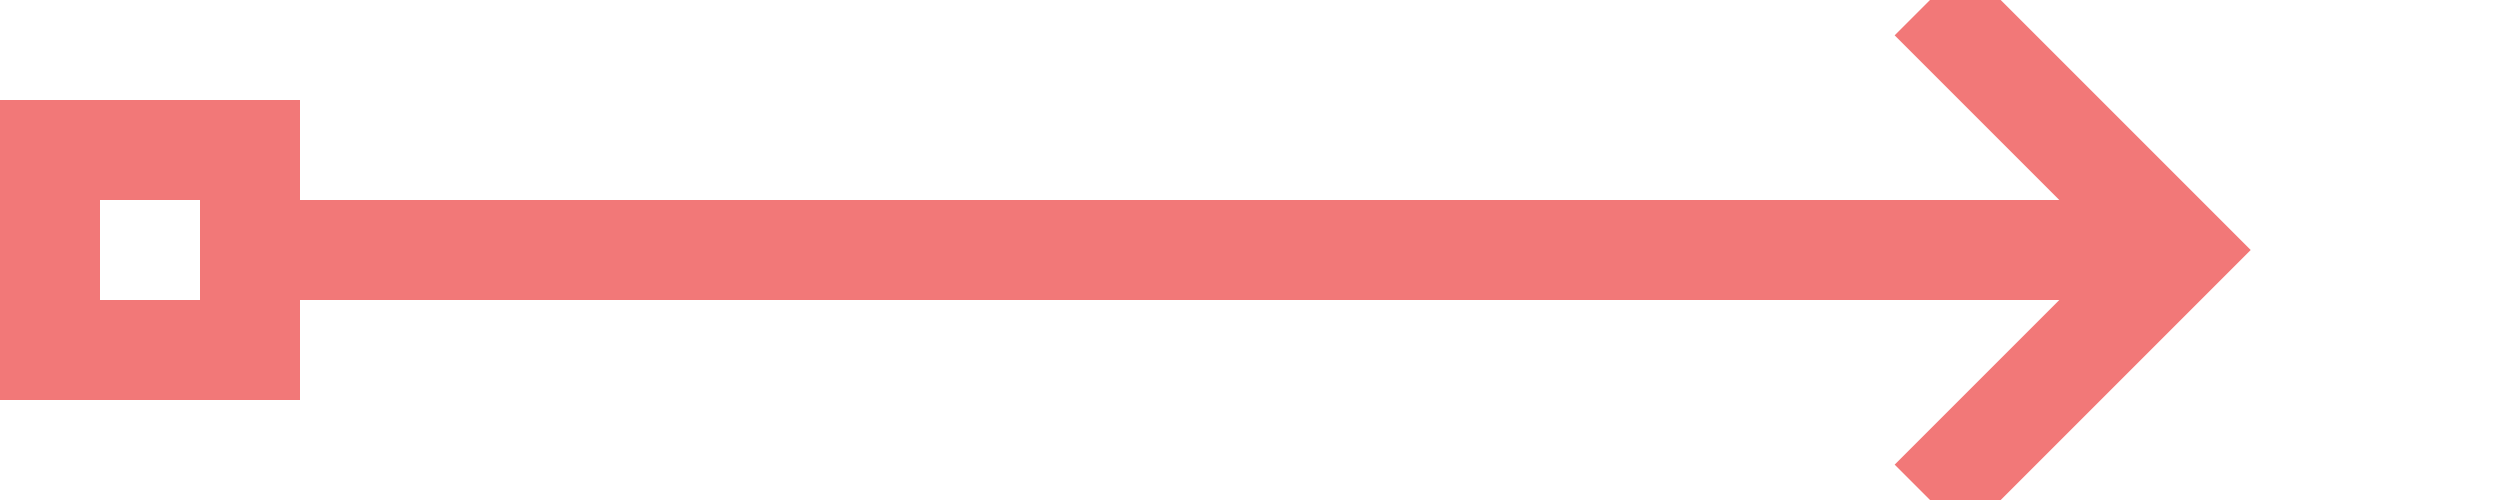 ﻿<?xml version="1.0" encoding="utf-8"?>
<svg version="1.1" xmlns:xlink="http://www.w3.org/1999/xlink" width="50px" height="10px" preserveAspectRatio="xMinYMid meet" viewBox="964 3119  50 8" xmlns="http://www.w3.org/2000/svg">
  <path d="M 970 3123  L 1007 3123  " stroke-width="2" stroke="#f27878" fill="none" />
  <path d="M 970 3126  L 970 3120  L 964 3120  L 964 3126  L 970 3126  Z M 968 3124  L 966 3124  L 966 3122  L 968 3122  L 968 3124  Z M 1001.893 3118.707  L 1006.186 3123  L 1001.893 3127.293  L 1003.307 3128.707  L 1008.307 3123.707  L 1009.014 3123  L 1008.307 3122.293  L 1003.307 3117.293  L 1001.893 3118.707  Z " fill-rule="nonzero" fill="#f27878" stroke="none" />
</svg>